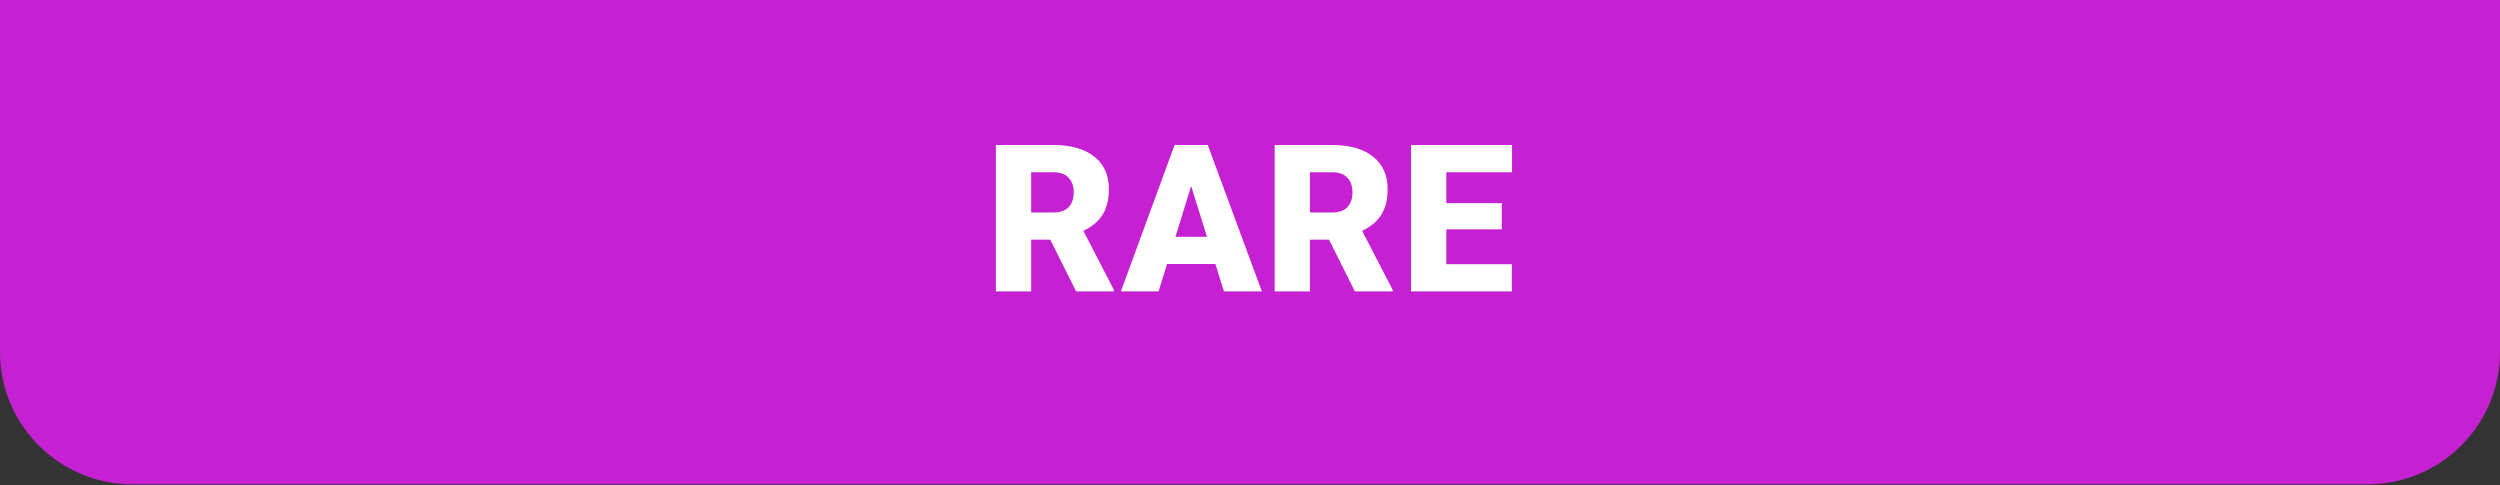 <svg width="170" height="33" viewBox="0 0 170 33" fill="none" xmlns="http://www.w3.org/2000/svg">
<rect x="0" y="0" width="170" height="33" fill="#333333" stroke="none"/>
<path d="M0 0H170V23.931C170 28.902 165.971 32.931 161 32.931H9C4.029 32.931 0 28.902 0 23.931V0Z" fill="#C521D3"/>
<path d="M71.419 16.299H70.12V19.813H67.721V9.86H71.638C72.818 9.86 73.741 10.122 74.406 10.646C75.072 11.17 75.404 11.911 75.404 12.868C75.404 13.56 75.263 14.135 74.98 14.591C74.702 15.046 74.265 15.415 73.668 15.698L75.746 19.711V19.813H73.176L71.419 16.299ZM70.12 14.447H71.638C72.093 14.447 72.435 14.328 72.663 14.091C72.895 13.85 73.012 13.515 73.012 13.086C73.012 12.658 72.895 12.323 72.663 12.082C72.431 11.836 72.089 11.713 71.638 11.713H70.12V14.447ZM82.647 17.954H79.359L78.784 19.813H76.221L79.871 9.86H82.127L85.805 19.813H83.228L82.647 17.954ZM79.933 16.101H82.073L80.999 12.649L79.933 16.101ZM90.375 16.299H89.076V19.813H86.676V9.86H90.593C91.774 9.86 92.697 10.122 93.362 10.646C94.027 11.17 94.36 11.911 94.36 12.868C94.36 13.56 94.219 14.135 93.936 14.591C93.658 15.046 93.221 15.415 92.624 15.698L94.702 19.711V19.813H92.132L90.375 16.299ZM89.076 14.447H90.593C91.049 14.447 91.391 14.328 91.619 14.091C91.851 13.85 91.968 13.515 91.968 13.086C91.968 12.658 91.851 12.323 91.619 12.082C91.386 11.836 91.045 11.713 90.593 11.713H89.076V14.447ZM102.122 15.595H98.349V17.967H102.806V19.813H95.949V9.86H102.819V11.713H98.349V13.811H102.122V15.595Z" fill="white"/>
</svg>
